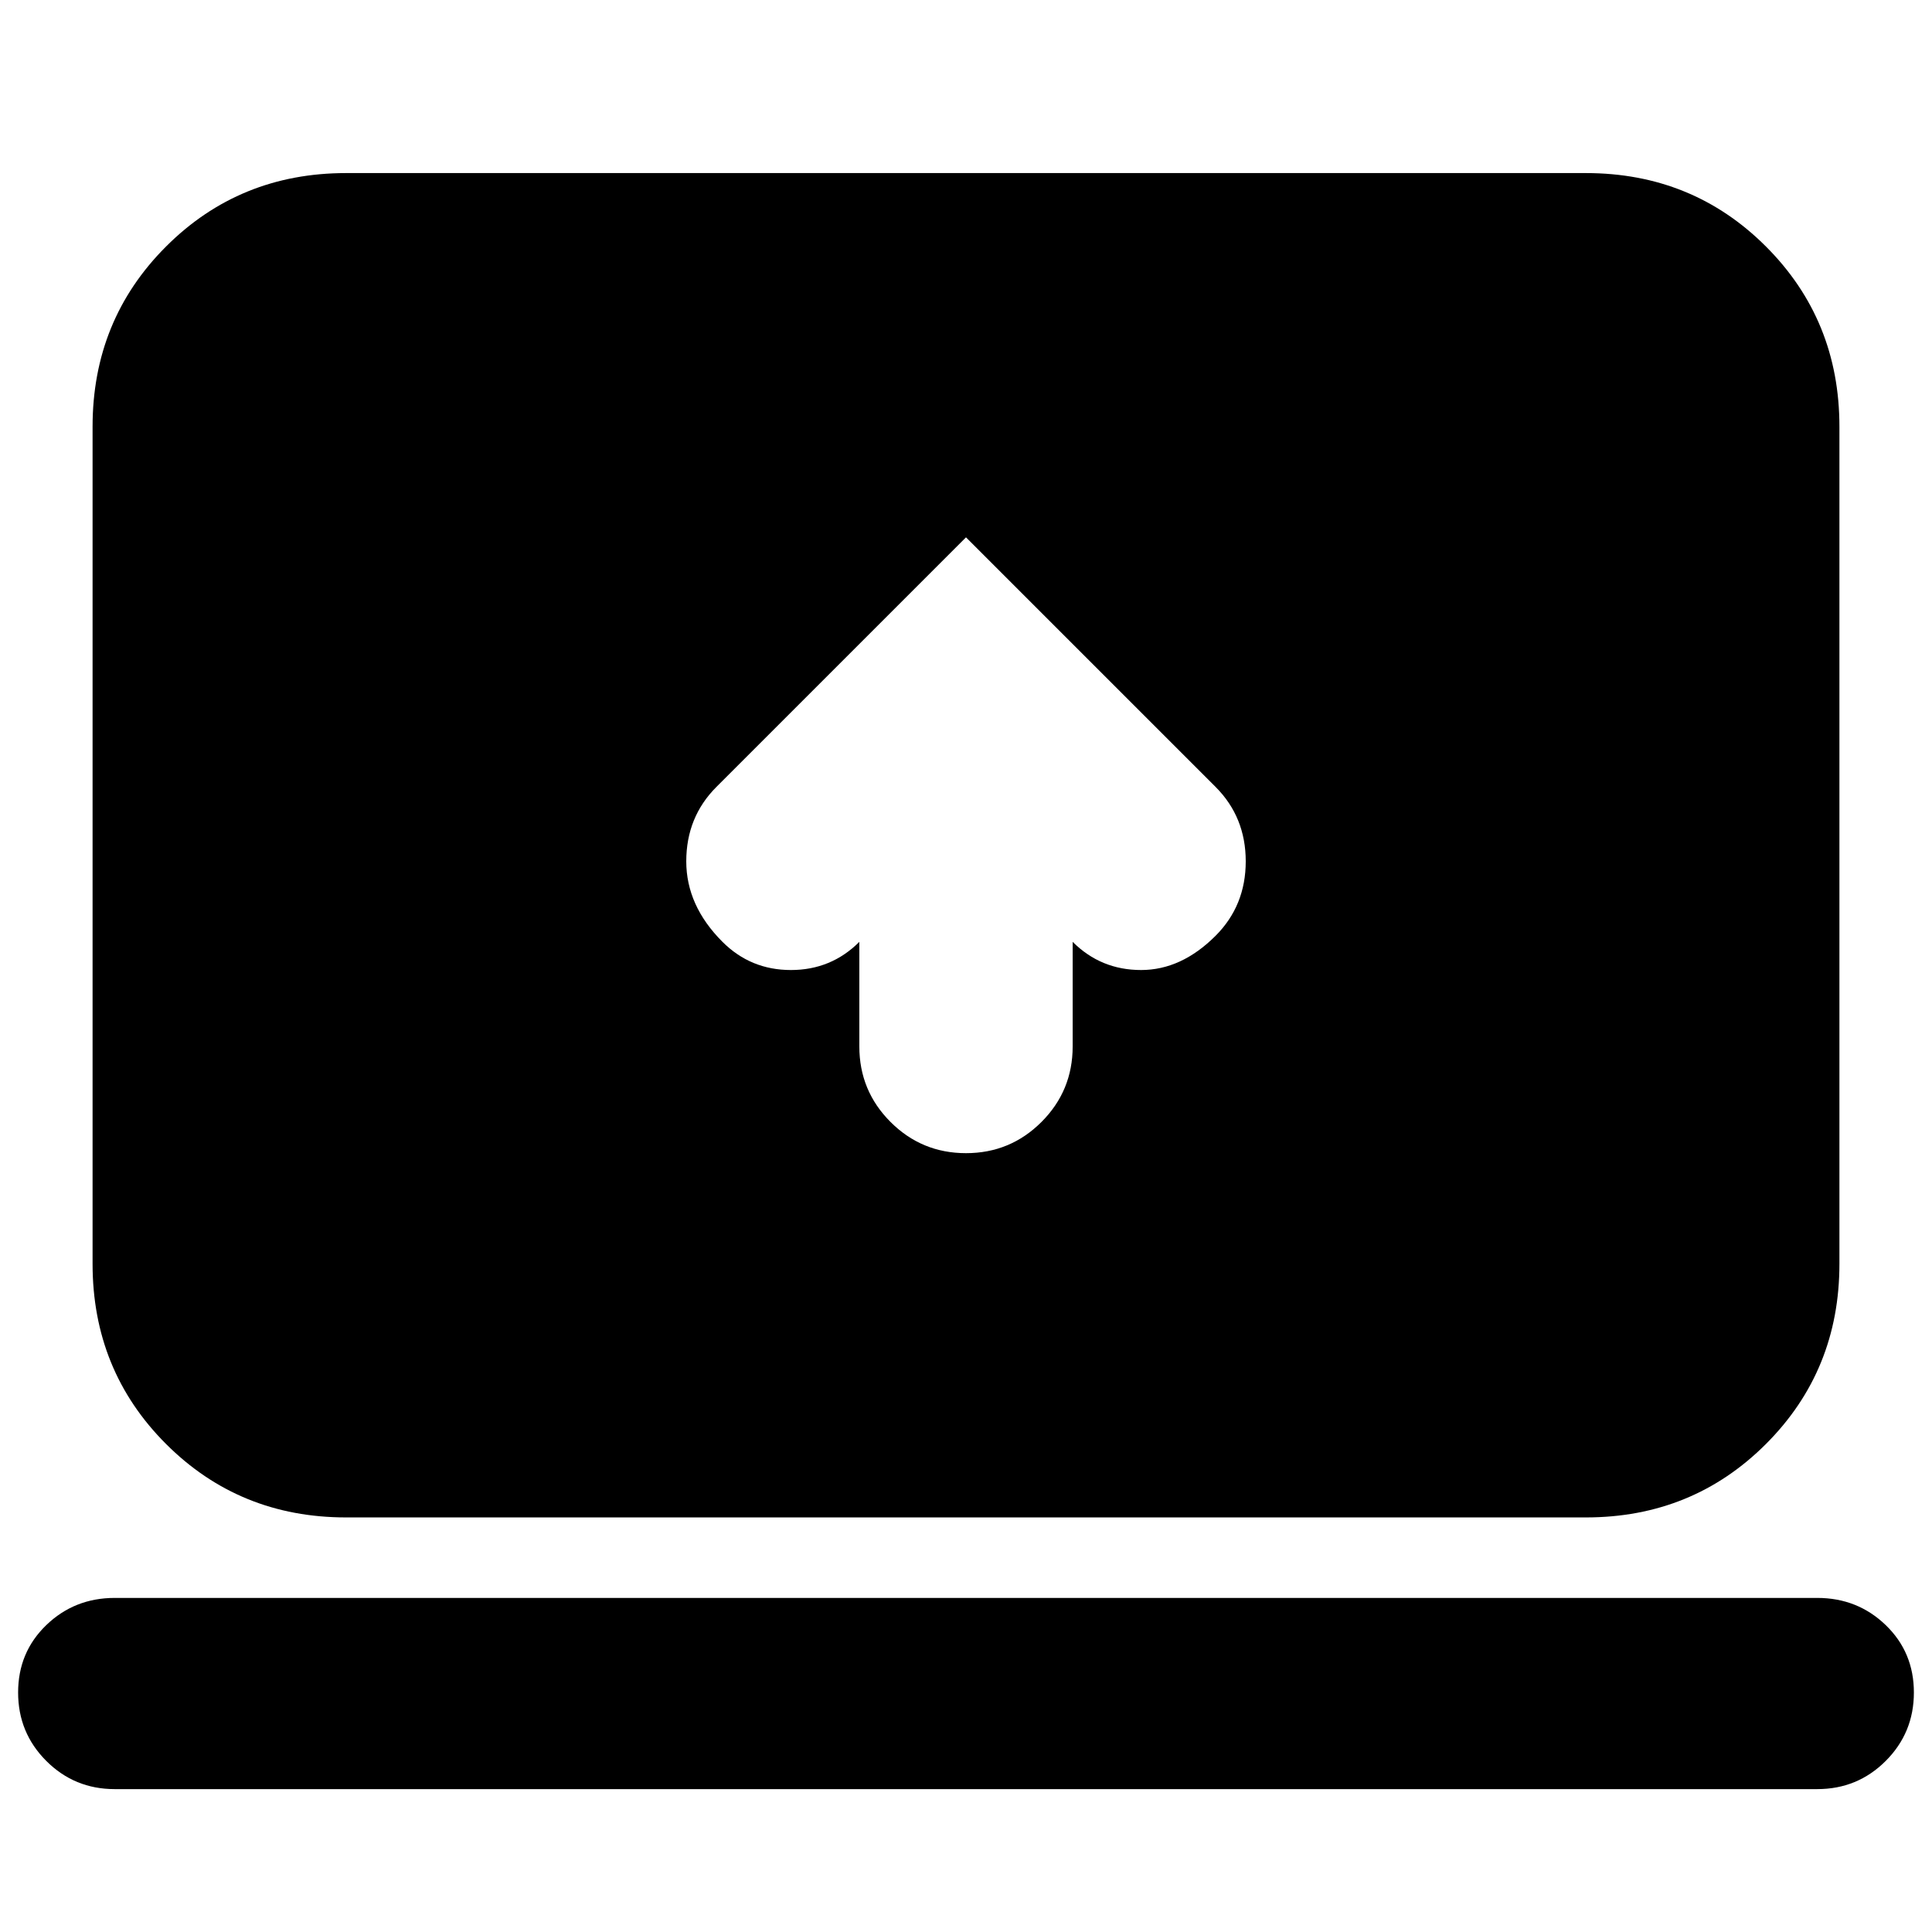 <svg xmlns="http://www.w3.org/2000/svg" height="24" viewBox="0 -960 960 960" width="24"><path d="M427-492v52q0 22 15.5 37.5T480-387q22 0 37.5-15.5T533-440v-52q14 14 34 14t37-17q15-15 15-37t-15-37L480-693 356-569q-15 15-15 37t18 40q14 14 34 14t34-14ZM57-71q-20 0-34-14T9-119q0-20 14-33.5T57-166h846q20 0 34 13.5t14 33.5q0 20-14 34t-34 14H57Zm115-135q-53 0-89.5-36.5T46-332v-416q0-53 36.5-89.5T172-874h616q53 0 89.5 36.5T914-748v416q0 53-36.5 89.5T788-206H172Z"/></svg>
